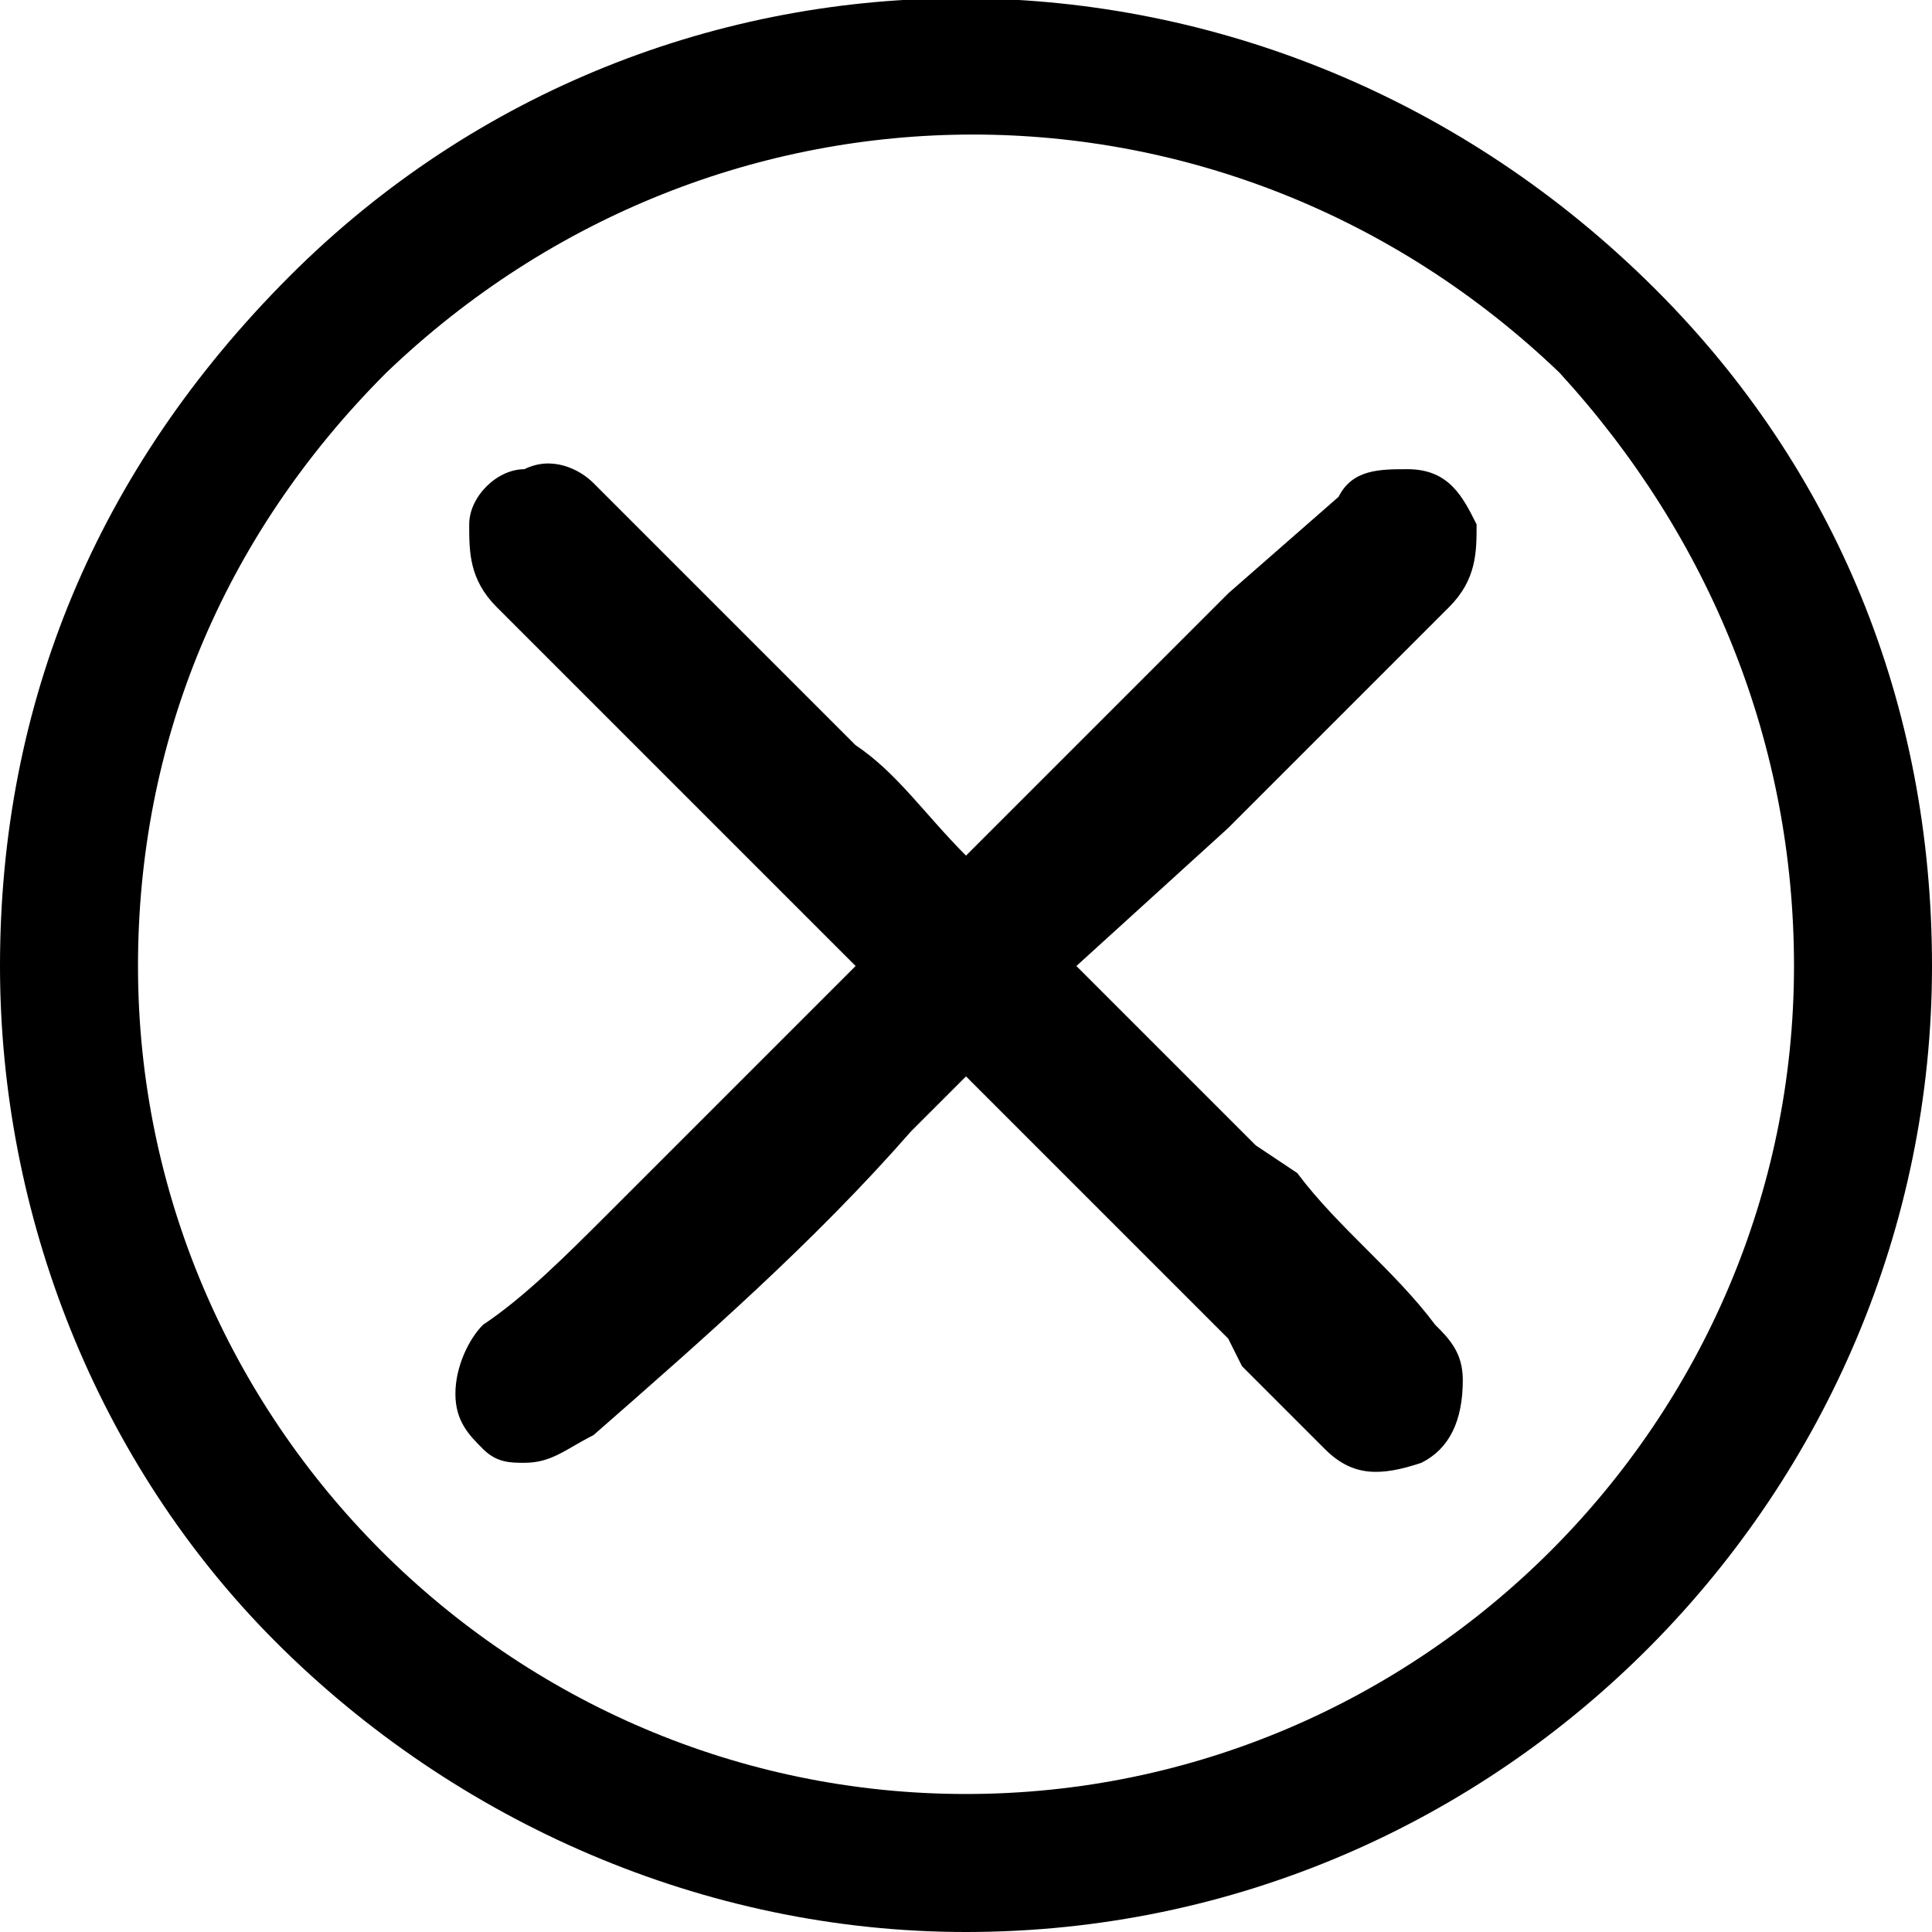 <?xml version="1.0" encoding="utf-8"?>
<!-- Generator: Adobe Illustrator 24.1.0, SVG Export Plug-In . SVG Version: 6.00 Build 0)  -->
<svg version="1.1" id="failed" xmlns="http://www.w3.org/2000/svg" xmlns:xlink="http://www.w3.org/1999/xlink" x="0px" y="0px"
	 viewBox="0 0 14 14" style="enable-background:new 0 0 14 14;" xml:space="preserve">
<path d="M12,2.1C9.2-0.7,4.8-0.7,2.1,2C0.7,3.4,0,5.1,0,7c0,1.8,0.7,3.6,2,4.9C3.3,13.2,5.1,14,7,14h0c3.9,0,7-3.2,7-7
	C14,5.1,13.3,3.4,12,2.1z M13,7c0,3.3-2.7,6-6,6h0c-3.3,0-6-2.7-6-6c0-1.6,0.6-3.1,1.8-4.3c2.4-2.3,6.1-2.3,8.5,0
	C12.4,3.9,13,5.4,13,7L13,7z M8.9,6l0.5-0.5l1.1-1.1c0.2-0.2,0.2-0.4,0.2-0.6c-0.1-0.2-0.2-0.4-0.5-0.4c-0.2,0-0.4,0-0.5,0.2
	L8.9,4.3C8.5,4.7,8.1,5.1,7.7,5.5C7.5,5.7,7.3,5.9,7.2,6L7,6.2l0,0C6.7,5.9,6.5,5.6,6.2,5.4L4.3,3.5C4.2,3.4,4,3.3,3.8,3.4
	C3.6,3.4,3.4,3.6,3.4,3.8c0,0.2,0,0.4,0.2,0.6C4.3,5.1,5,5.8,5.7,6.5l0.4,0.4c0,0,0.1,0.1,0.1,0.1l0,0c-0.5,0.5-1,1-1.5,1.5L4.4,8.8
	C4.1,9.1,3.8,9.4,3.5,9.6c-0.1,0.1-0.2,0.3-0.2,0.5c0,0.2,0.1,0.3,0.2,0.4c0.1,0.1,0.2,0.1,0.3,0.1c0.2,0,0.3-0.1,0.5-0.2
	C5.1,9.7,5.9,9,6.6,8.2C6.7,8.1,6.8,8,6.9,7.9L7,7.8c0,0,0,0,0,0c0.6,0.6,1.3,1.3,1.9,1.9L9,9.9c0.2,0.2,0.4,0.4,0.6,0.6
	c0.2,0.2,0.4,0.2,0.7,0.1c0.2-0.1,0.3-0.3,0.3-0.6c0-0.2-0.1-0.3-0.2-0.4c-0.3-0.4-0.7-0.7-1-1.1L9.1,8.3c-0.3-0.3-0.6-0.6-1-1
	L7.8,7l0,0L8.9,6z"/>
</svg>
